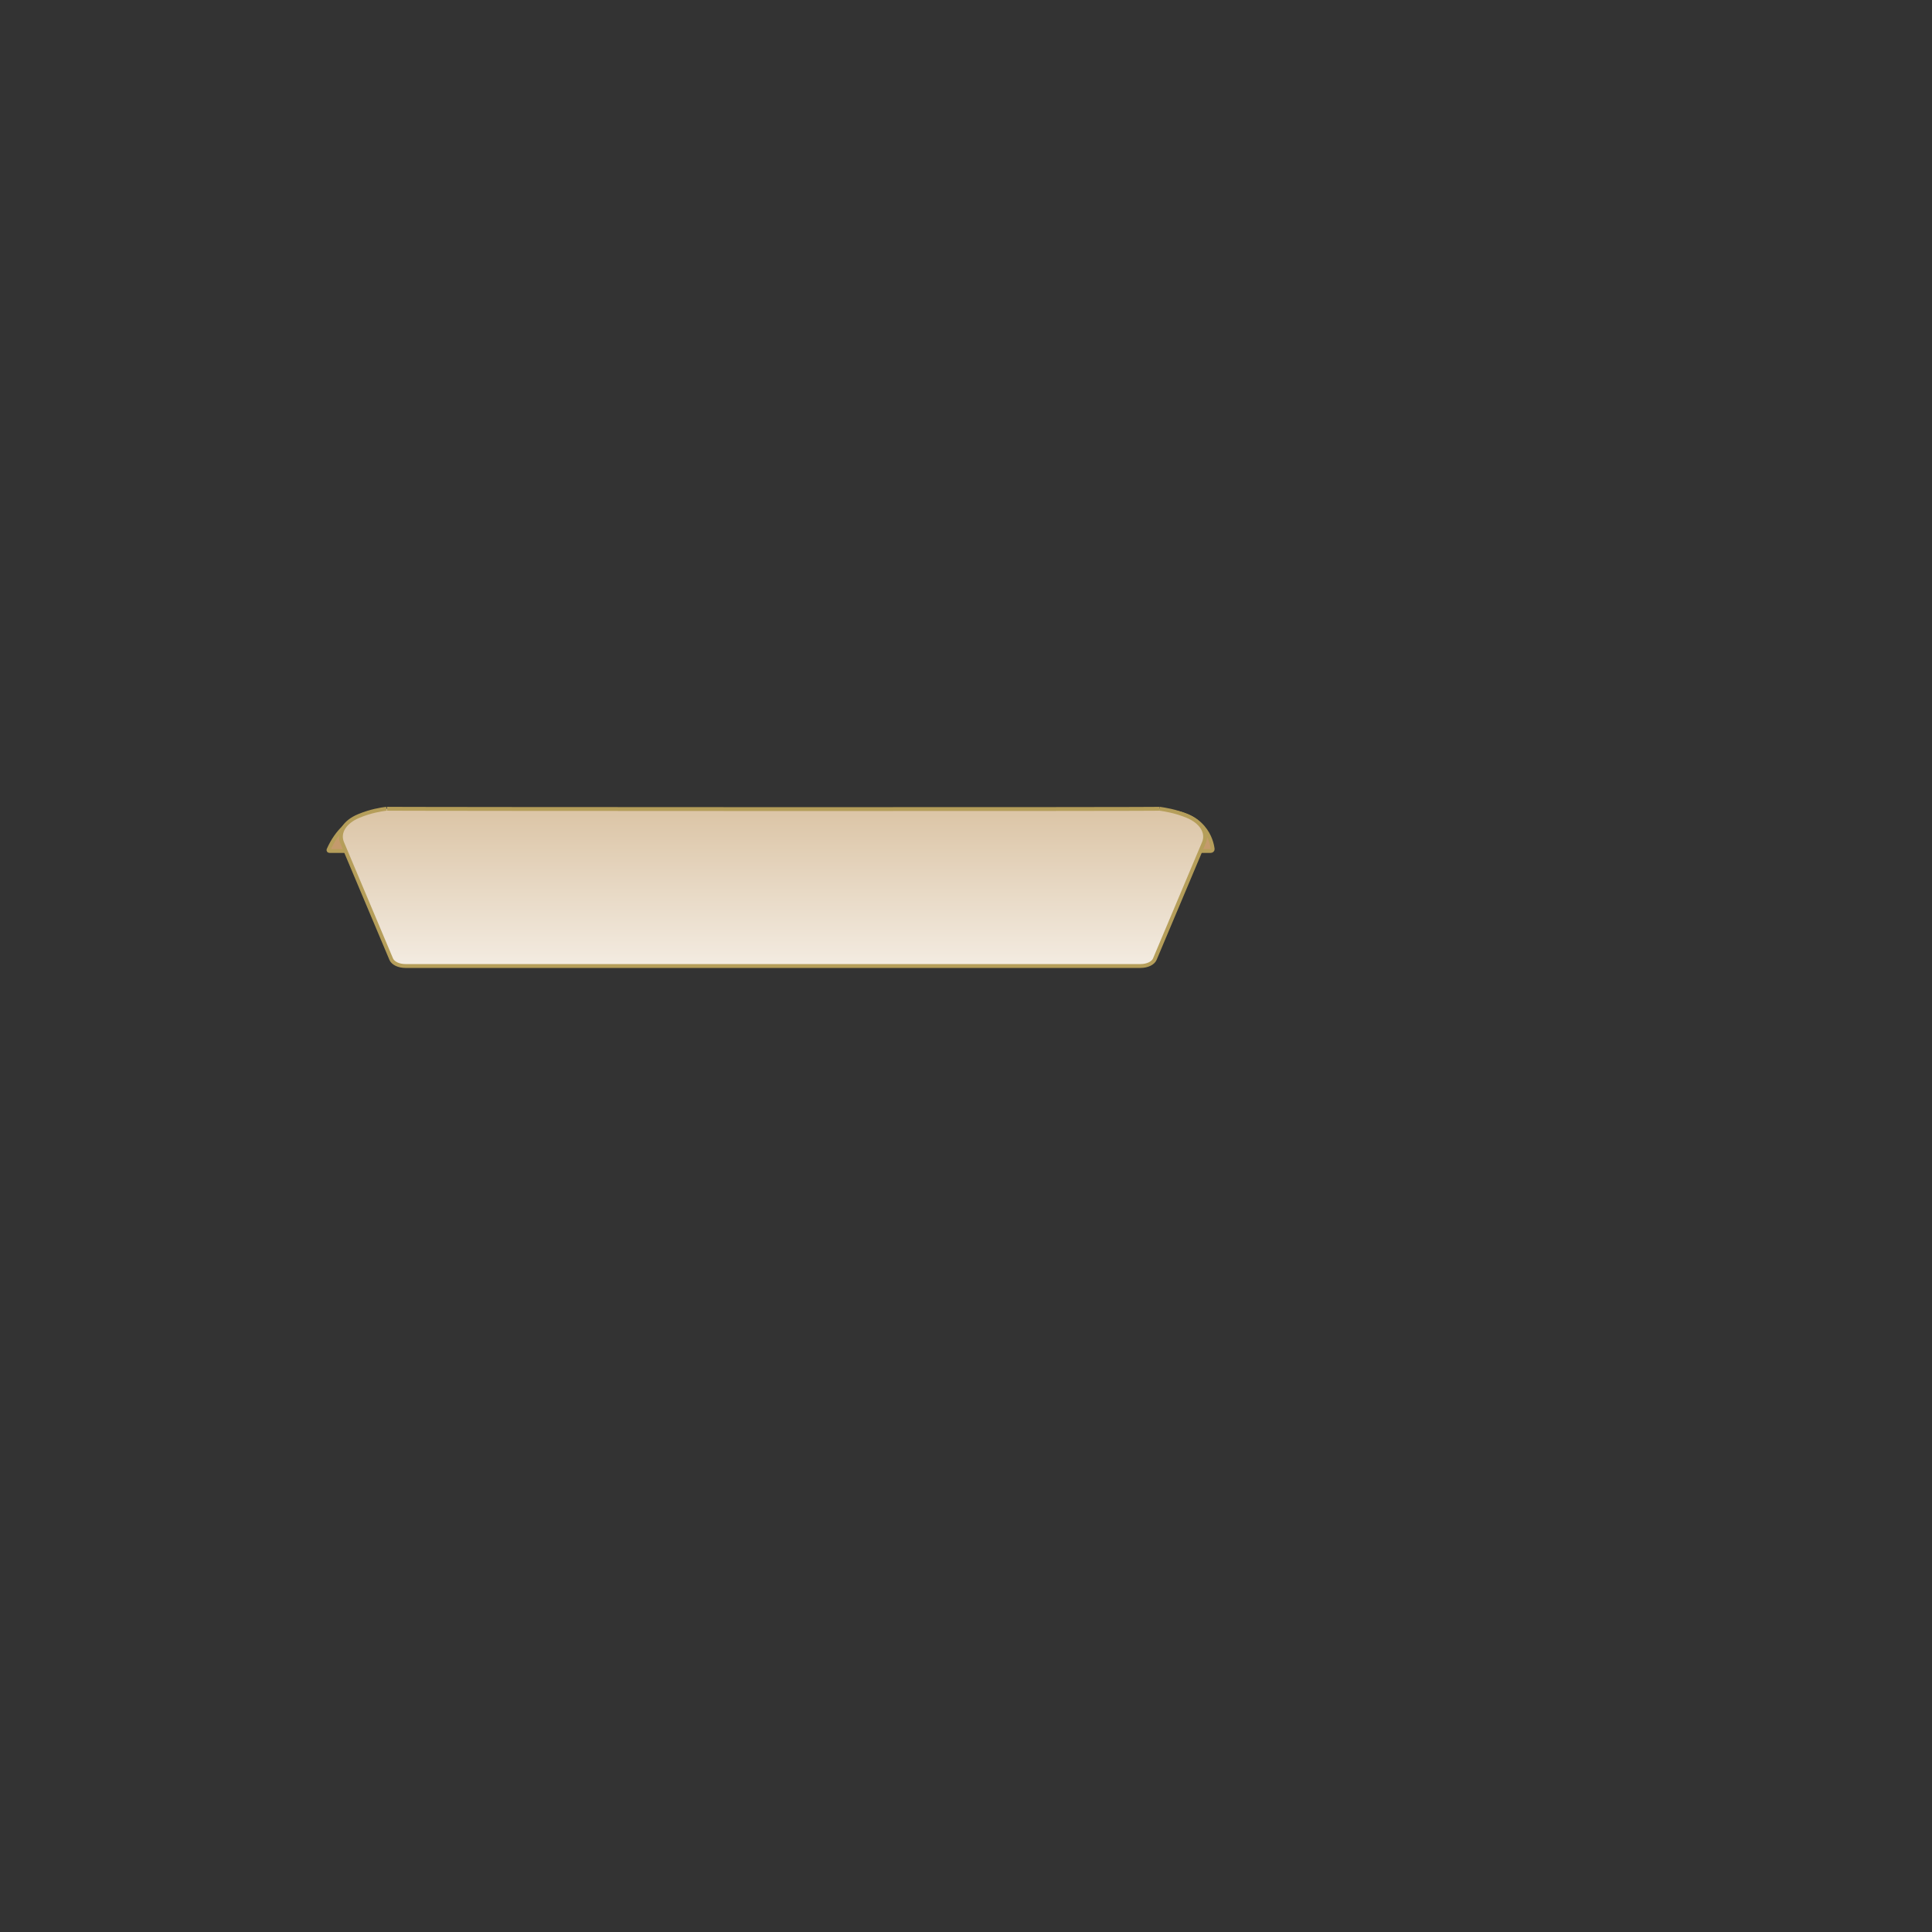 <?xml version="1.0" encoding="utf-8"?>
<!-- Generator: Adobe Illustrator 23.0.3, SVG Export Plug-In . SVG Version: 6.00 Build 0)  -->
<svg version="1.1" id="Layer_1" xmlns="http://www.w3.org/2000/svg" xmlns:xlink="http://www.w3.org/1999/xlink" x="0px" y="0px"
	 viewBox="0 0 500 500" style="enable-background:new 0 0 500 500;" xml:space="preserve">
<rect x="0" y="0" width="500" height="500" fill="#333333" stroke="none"/>
<style type="text/css">
	.st0{fill:#C49A6C;stroke:#B59E5A;stroke-miterlimit:10;}
	.st1{fill:url(#SVGID_1_);stroke:#B59E5A;stroke-miterlimit:10;}
</style>
<path class="st0" d="M85.26,220.23l228.07,0c0.3,0,0.54-0.23,0.51-0.49c-0.25-2.05-1.95-9.85-13.7-9.85c-13.52,0-201.65,0-201.65,0
	s-9-0.08-13.47,10.03C84.95,220.07,85.08,220.23,85.26,220.23z"/>
<linearGradient id="SVGID_1_" gradientUnits="userSpaceOnUse" x1="200.058" y1="270.165" x2="200.058" y2="195.386">
	<stop  offset="0" style="stop-color:#FFFFFF"/>
	<stop  offset="1" style="stop-color:#D3B791"/>
</linearGradient>
<path class="st1" d="M300.1,209.3c1.38,0.21,4.04,0.59,7.13,1.86c3.68,1.52,5.44,4.31,4.32,6.97l-12.69,30.11
	c-0.44,1.04-1.95,1.76-3.67,1.76H104.92c-1.73,0-3.23-0.72-3.67-1.76l-12.69-30.11c-1.12-2.66,0.63-5.45,4.32-6.97
	c3.1-1.28,5.74-1.68,7.13-1.86C99.33,209.39,301.18,209.46,300.1,209.3z"/>
</svg>
